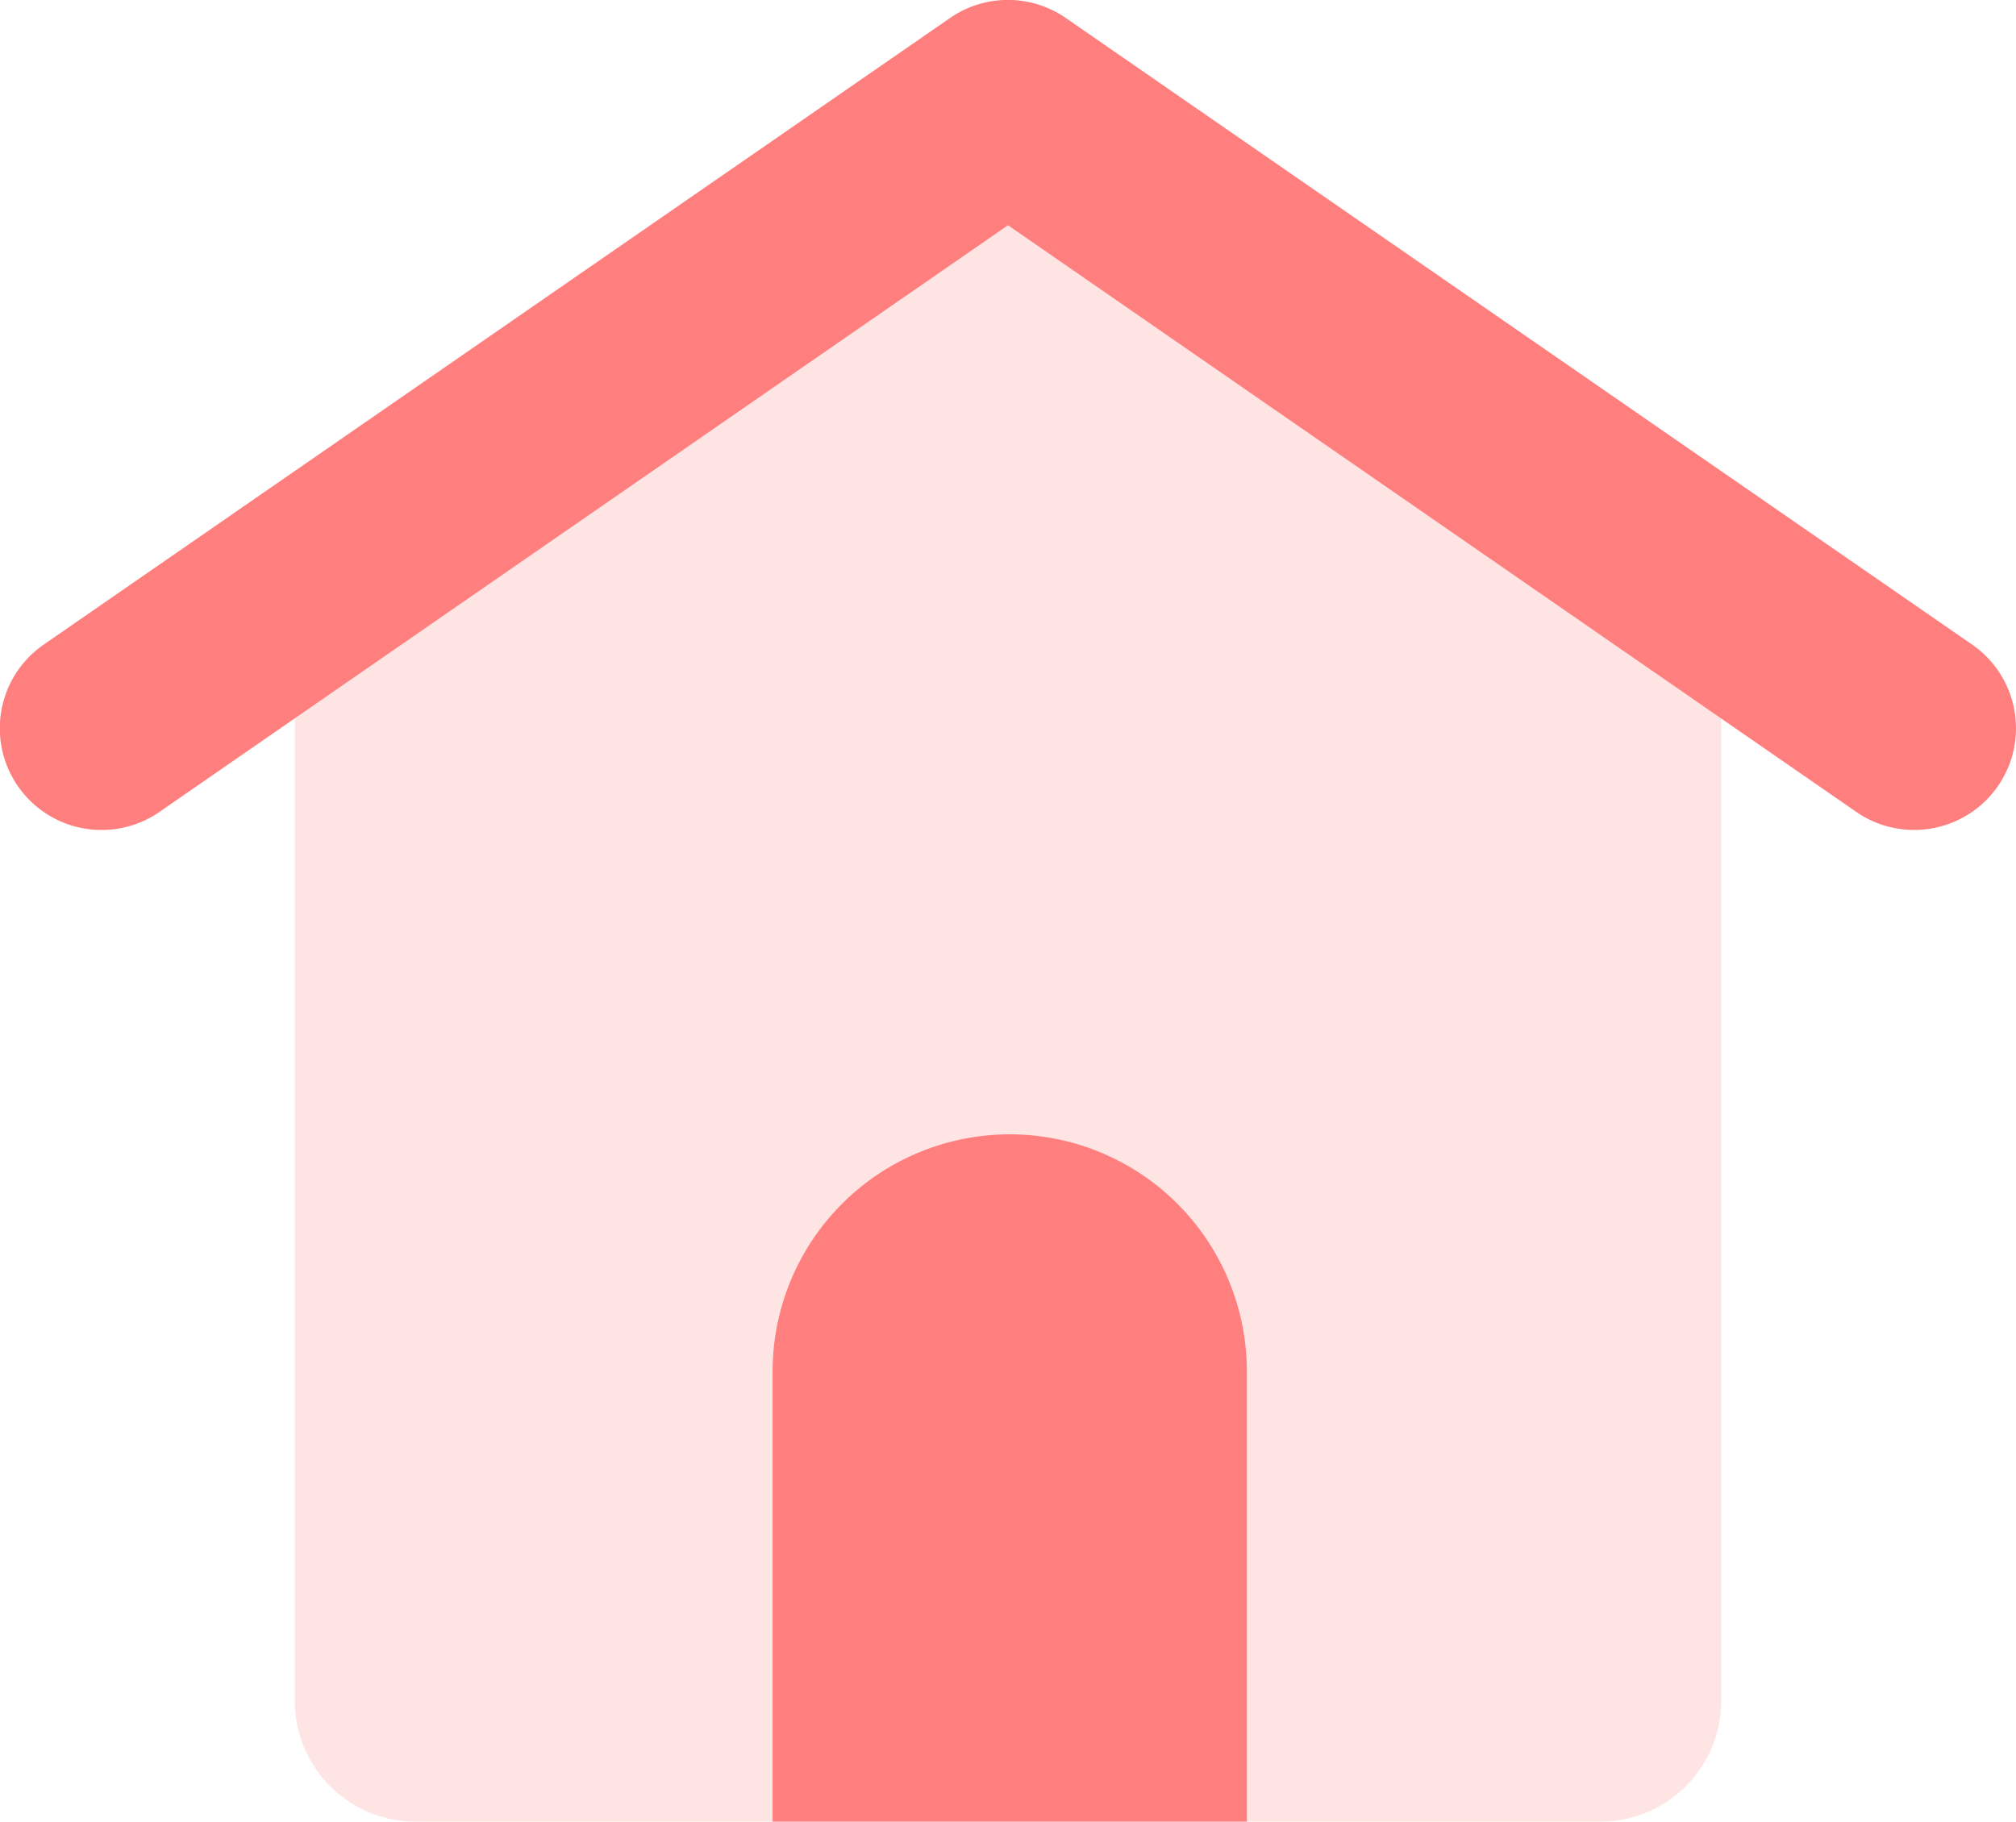 <svg xmlns="http://www.w3.org/2000/svg" width="24.358" height="22.015" viewBox="0 0 24.358 22.015">
  <g id="그룹_4868" data-name="그룹 4868" transform="translate(-40 -870.981)">
    <path id="패스_3164" data-name="패스 3164" d="M102.47,265.647H88.154a1.459,1.459,0,0,1-1.459-1.459V252.309l8.617-6.585,8.617,6.585v11.879A1.459,1.459,0,0,1,102.47,265.647Z" transform="translate(-43.133 627.349)" fill="#ffe4e4"/>
    <path id="패스_3165" data-name="패스 3165" d="M98.469,249.088a1.226,1.226,0,0,1-.7-.218L87.52,241.78l-10.252,7.09a1.229,1.229,0,0,1-1.4-2.021l10.951-7.573a1.228,1.228,0,0,1,1.4,0l10.951,7.573a1.229,1.229,0,0,1-.7,2.239Z" transform="translate(-35.341 631.923)" fill="#ff7e7e"/>
    <path id="사각형_6188" data-name="사각형 6188" d="M2.865,0h0A2.865,2.865,0,0,1,5.73,2.865V8.306a0,0,0,0,1,0,0H0a0,0,0,0,1,0,0V2.865A2.865,2.865,0,0,1,2.865,0Z" transform="translate(49.335 884.69)" fill="#ff7e7e"/>
  </g>
</svg>
